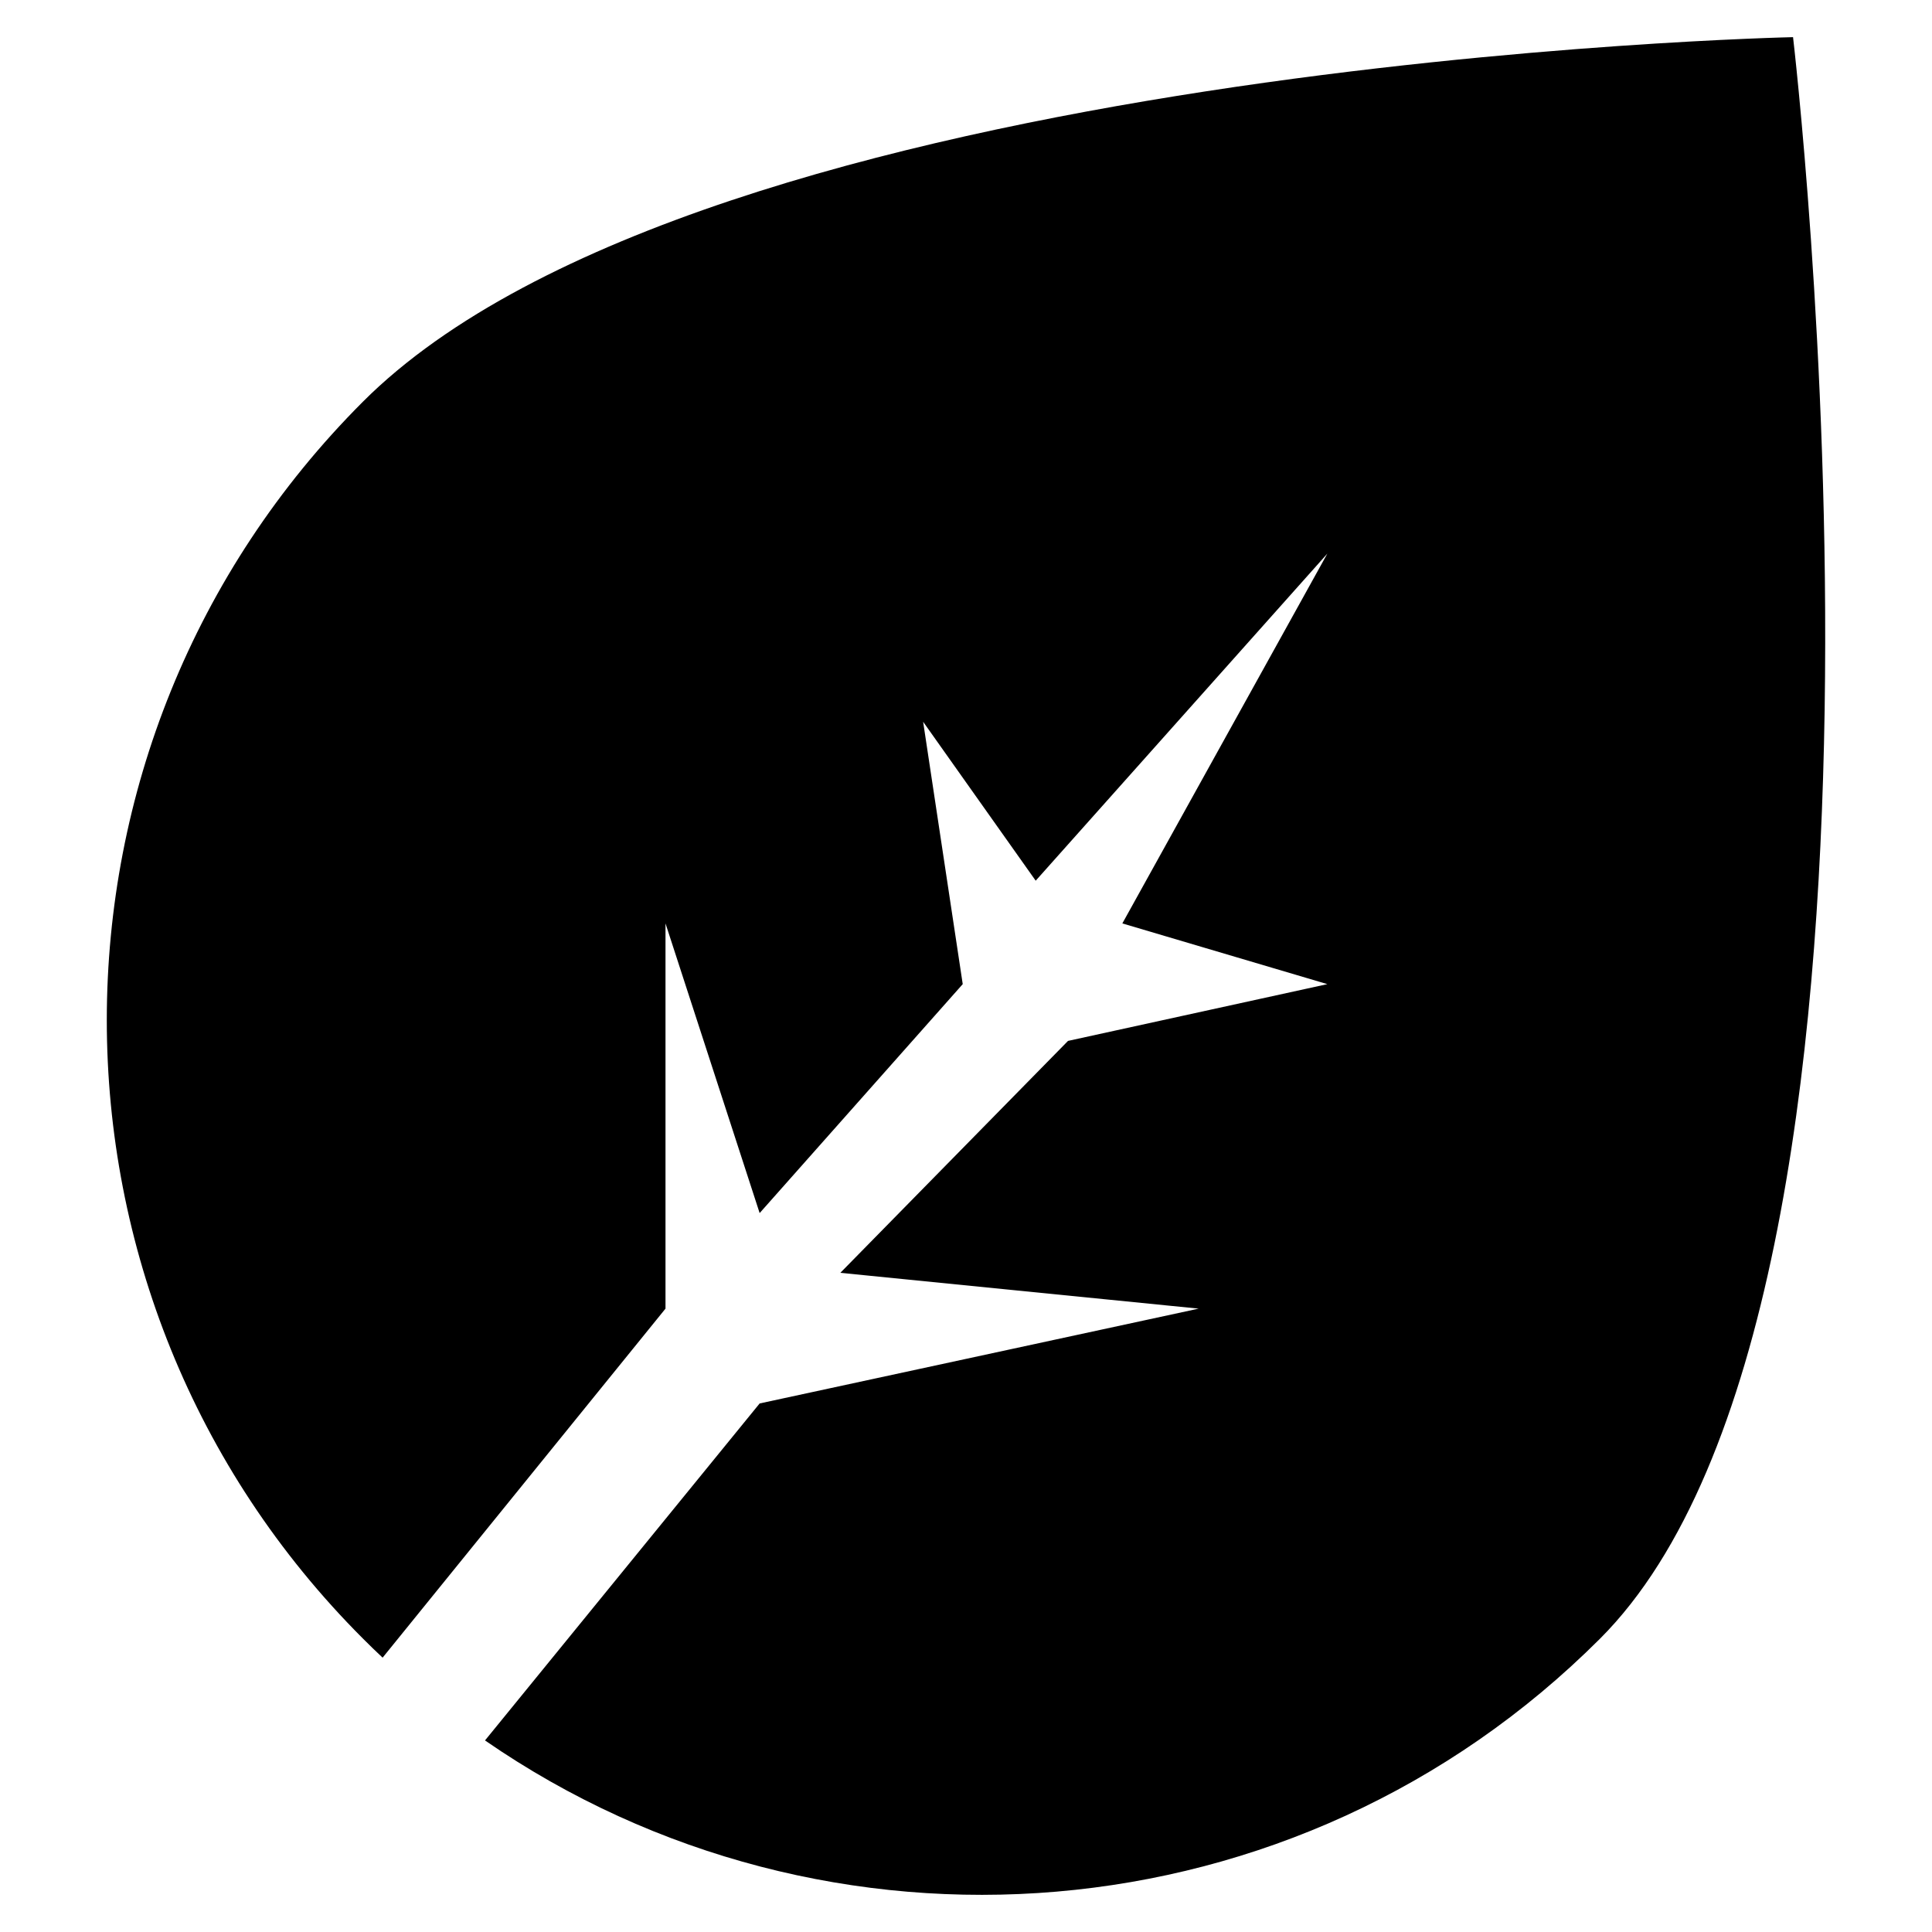 <svg width="26" height="26" viewBox="0 0 26 26" fill="#000000" xmlns="http://www.w3.org/2000/svg">
<g clip-path="url(#clip0_63_5645)">
<path fill-rule="evenodd" clip-rule="evenodd" d="M5.149 22.308C5.06 22.225 4.972 22.139 4.885 22.052C0.288 17.455 0.288 10.002 4.885 5.405C9.482 0.808 24.13 0.5 24.13 0.5C24.13 0.5 26.13 17.455 21.533 22.052C17.45 26.135 11.114 26.592 6.527 23.422L10.223 18.887L16.131 17.611L11.309 17.129L14.373 14.008L17.863 13.244L15.104 12.427L17.863 7.45L13.938 11.852L12.423 9.713L12.956 13.244L10.223 16.325L8.956 12.427V17.611L5.149 22.308Z" />
</g>
<defs>
<clipPath id="clip0_63_5645">
<rect width="25" height="25" fill="white" transform="translate(0.5 0.5)"/>
</clipPath>
</defs>
</svg>
